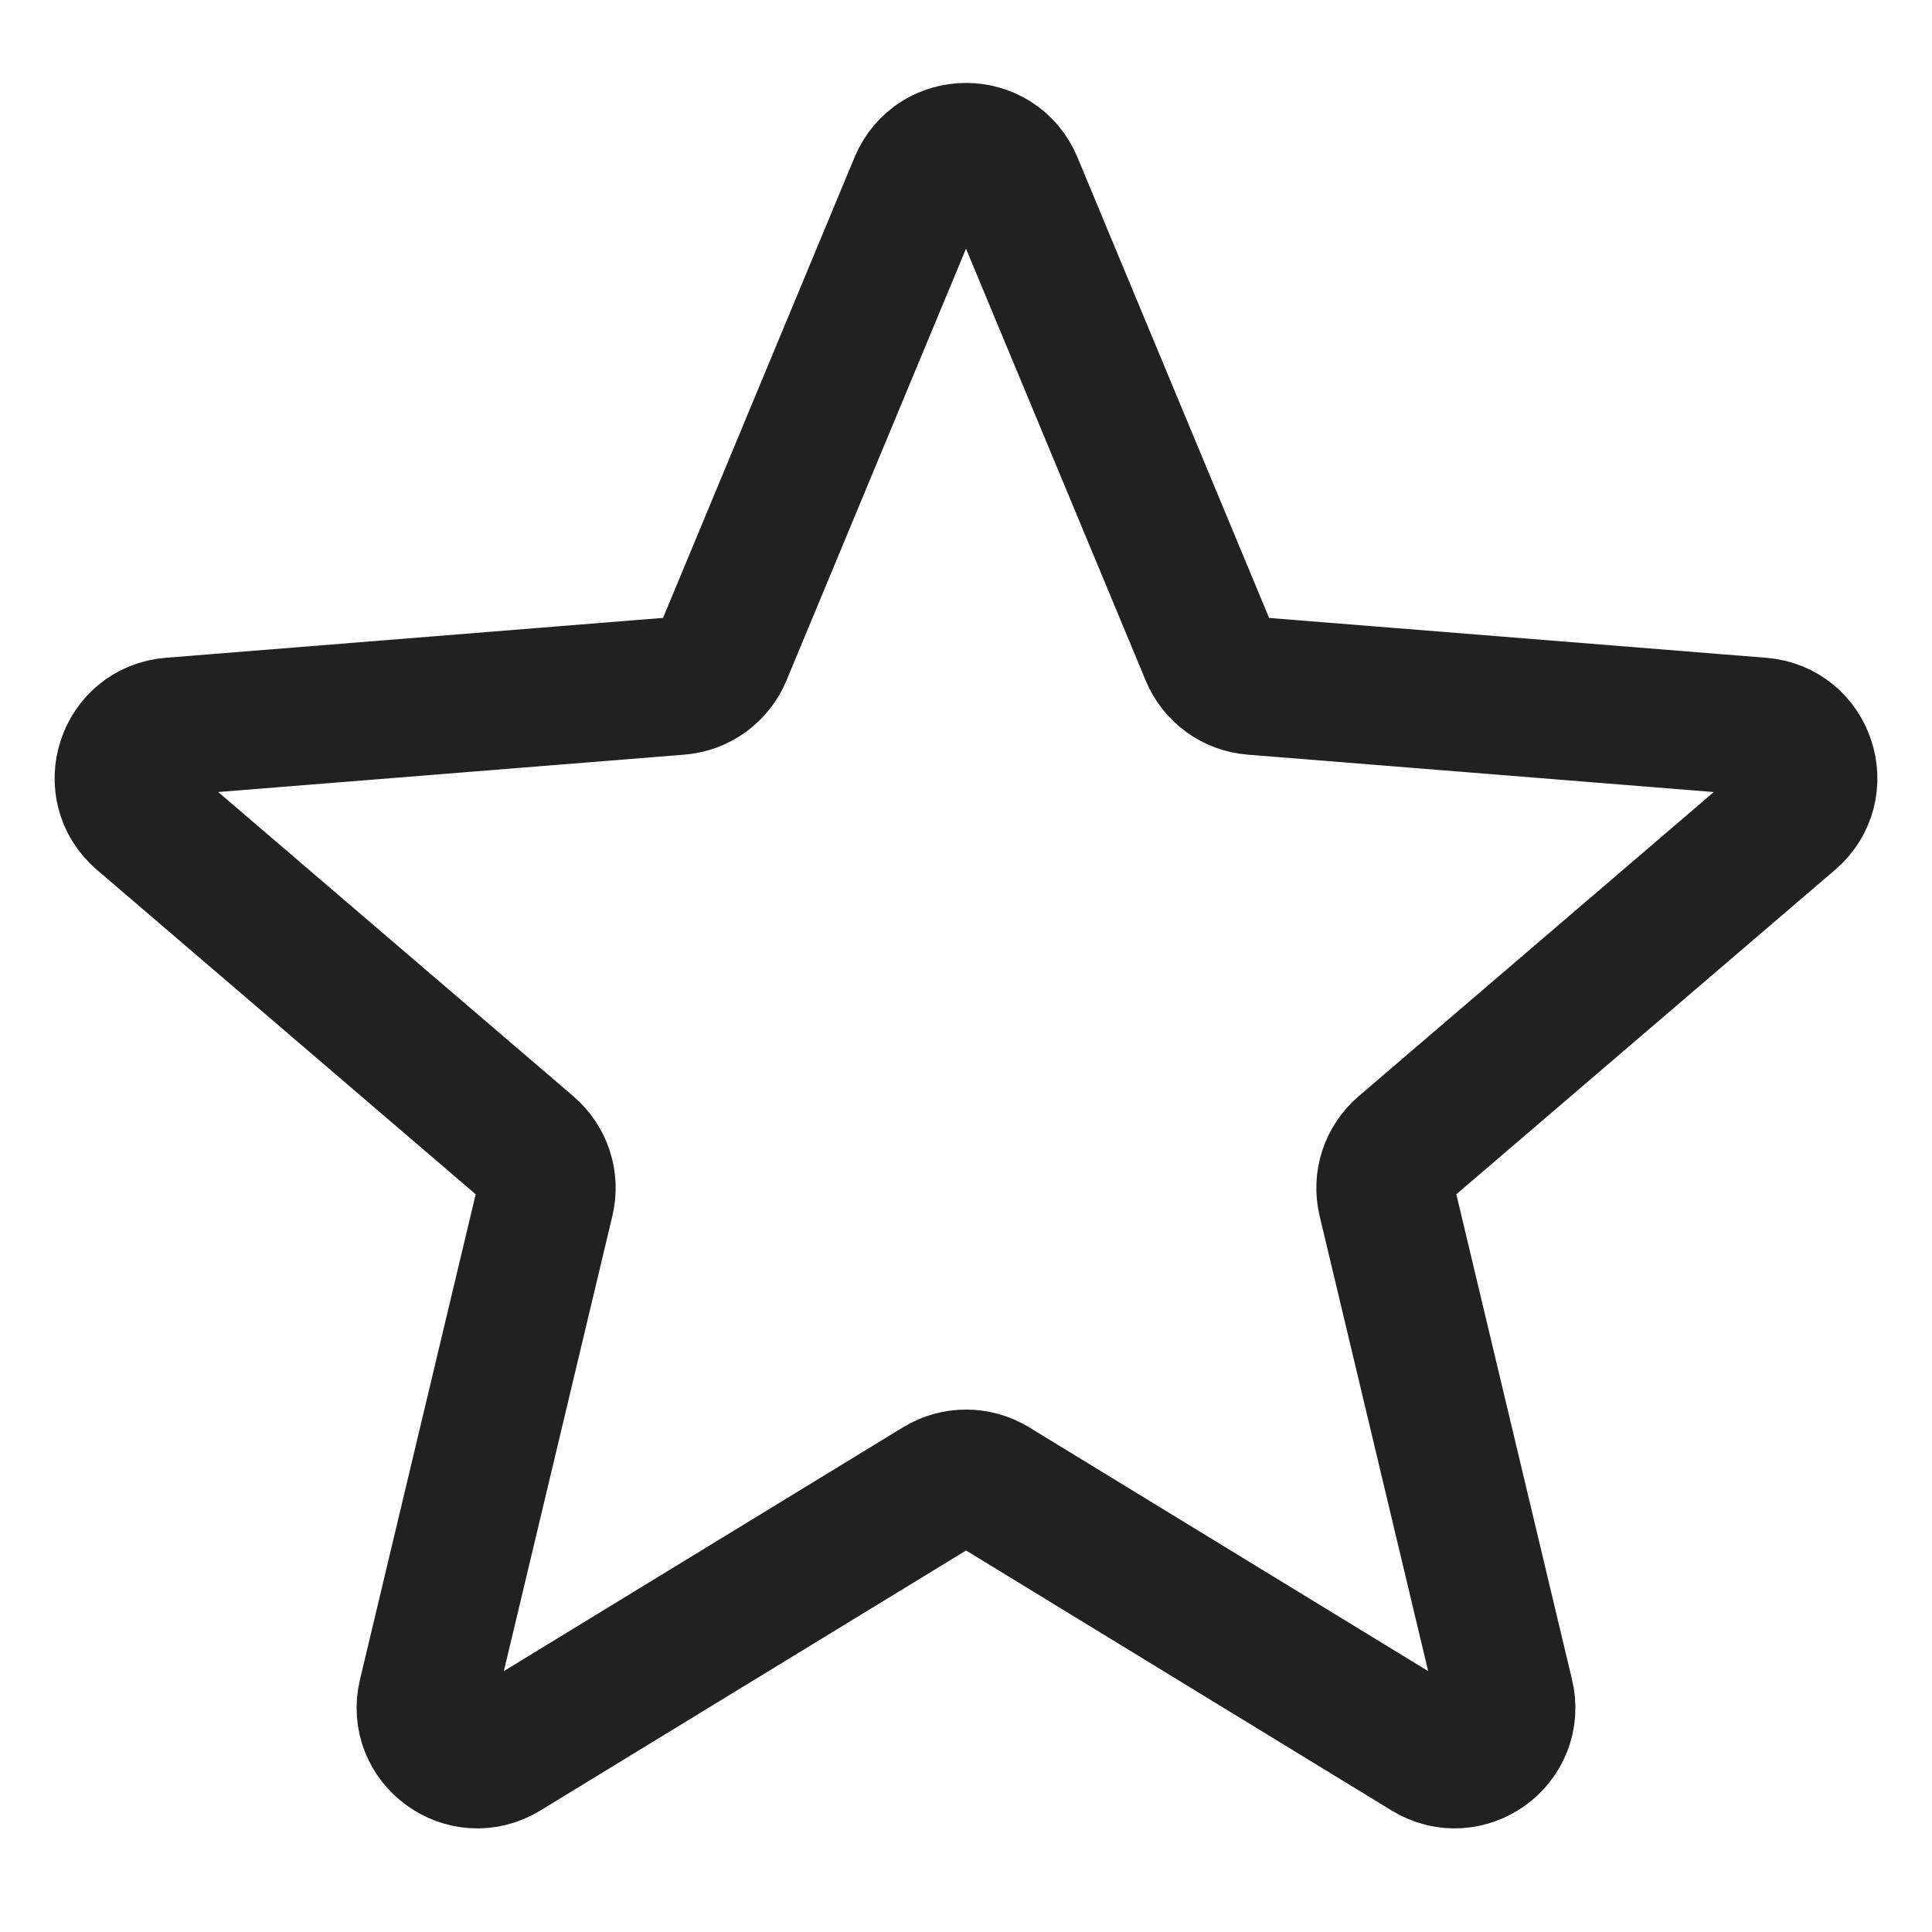 <svg width="14" height="14" viewBox="0 0 14 14" fill="none" xmlns="http://www.w3.org/2000/svg">
<path d="M6.654 1.332C6.782 1.024 7.218 1.024 7.346 1.332L8.764 4.74C8.818 4.87 8.94 4.959 9.08 4.97L12.759 5.265C13.091 5.291 13.226 5.706 12.973 5.923L10.17 8.324C10.063 8.416 10.016 8.559 10.049 8.696L10.905 12.286C10.983 12.611 10.63 12.867 10.345 12.693L7.196 10.769C7.076 10.696 6.925 10.696 6.805 10.769L3.655 12.693C3.37 12.867 3.017 12.611 3.095 12.286L3.951 8.696C3.984 8.559 3.937 8.416 3.83 8.324L1.027 5.923C0.774 5.706 0.909 5.291 1.241 5.265L4.92 4.97C5.06 4.959 5.183 4.87 5.237 4.74L6.654 1.332Z" stroke="black" stroke-opacity="0.87" stroke-linecap="round" stroke-linejoin="round"/>
</svg>
